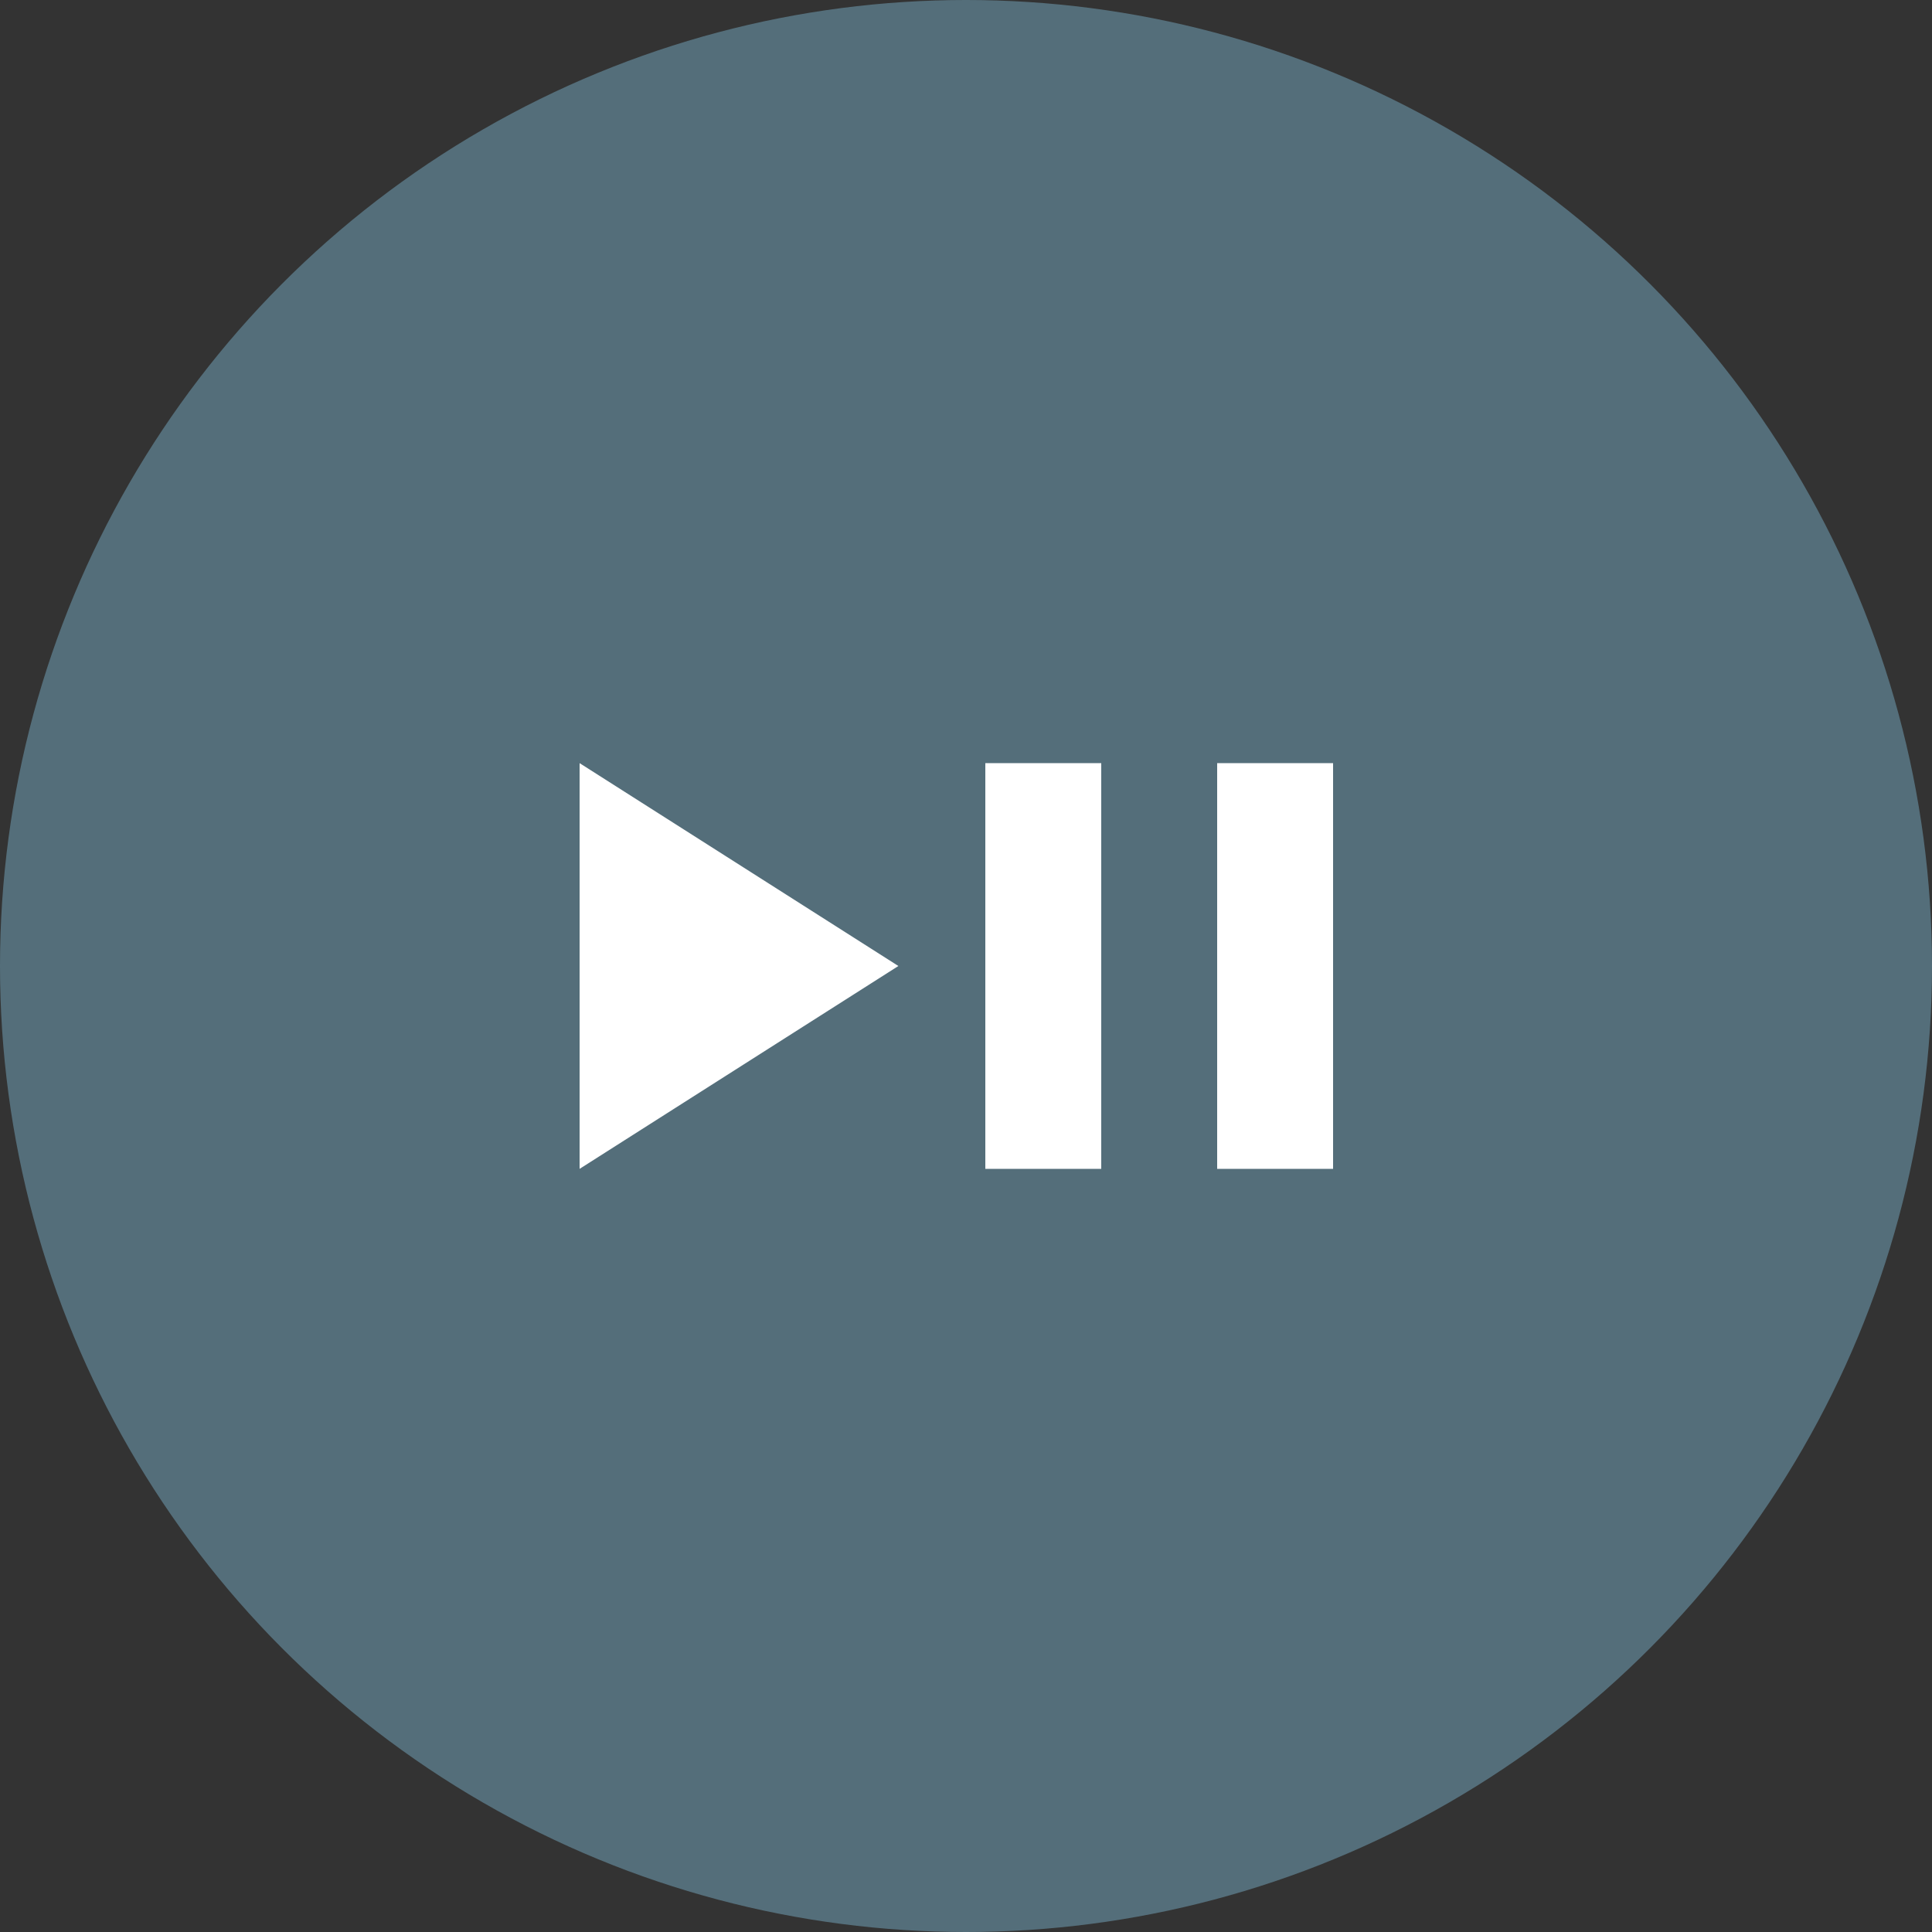 <?xml version="1.0" encoding="UTF-8" standalone="no"?>
<svg width="50px" height="50px" viewBox="0 0 50 50" version="1.1" xmlns="http://www.w3.org/2000/svg" xmlns:xlink="http://www.w3.org/1999/xlink" xmlns:sketch="http://www.bohemiancoding.com/sketch/ns">
    <rect x="0" y="0" width="50" height="50" fill="#333333" stroke="none"/>
    <!-- Generator: Sketch 3.3.2 (12043) - http://www.bohemiancoding.com/sketch -->
    <title>Artboard 1</title>
    <desc>Created with Sketch.</desc>
    <defs></defs>
    <g id="Page-1" stroke="none" stroke-width="1" fill="none" fill-rule="evenodd" sketch:type="MSPage">
        <g id="Artboard-1" sketch:type="MSArtboardGroup">
            <circle id="Oval-2" fill="#546e7a" sketch:type="MSShapeGroup" cx="25" cy="25" r="25"></circle>
            <g id="Rectangle-1670-+-ic_pause_black_24dp-(1)-+-ic_play_arrow_black_24dp-copy-7" sketch:type="MSLayerGroup" transform="translate(13, 13)">
                <rect id="Rectangle-1670" sketch:type="MSShapeGroup" x="0" y="0" width="24" height="24"></rect>
                <g id="ic_pause_black_24dp-(1)-+-ic_play_arrow_black_24dp-copy-7" transform="translate(2, 6)" fill="#FFFFFF" sketch:type="MSShapeGroup">
                    <g id="ic_pause_black_24dp-(1)" transform="translate(10, 0)">
                        <path d="M0.5,11.25 L3.5,11.25 L3.5,0.75 L0.5,0.75 L0.5,11.25 L0.5,11.25 Z M6.5,0.75 L6.5,11.25 L9.5,11.25 L9.5,0.75 L6.5,0.75 L6.5,0.75 Z" id="Shape"></path>
                    </g>
                    <g id="ic_play_arrow_black_24dp-copy-7">
                        <path d="M0,0.75 L0,11.25 L8.25,6 L0,0.75 Z" id="Shape"></path>
                    </g>
                </g>
            </g>
        </g>
    </g>
</svg>
